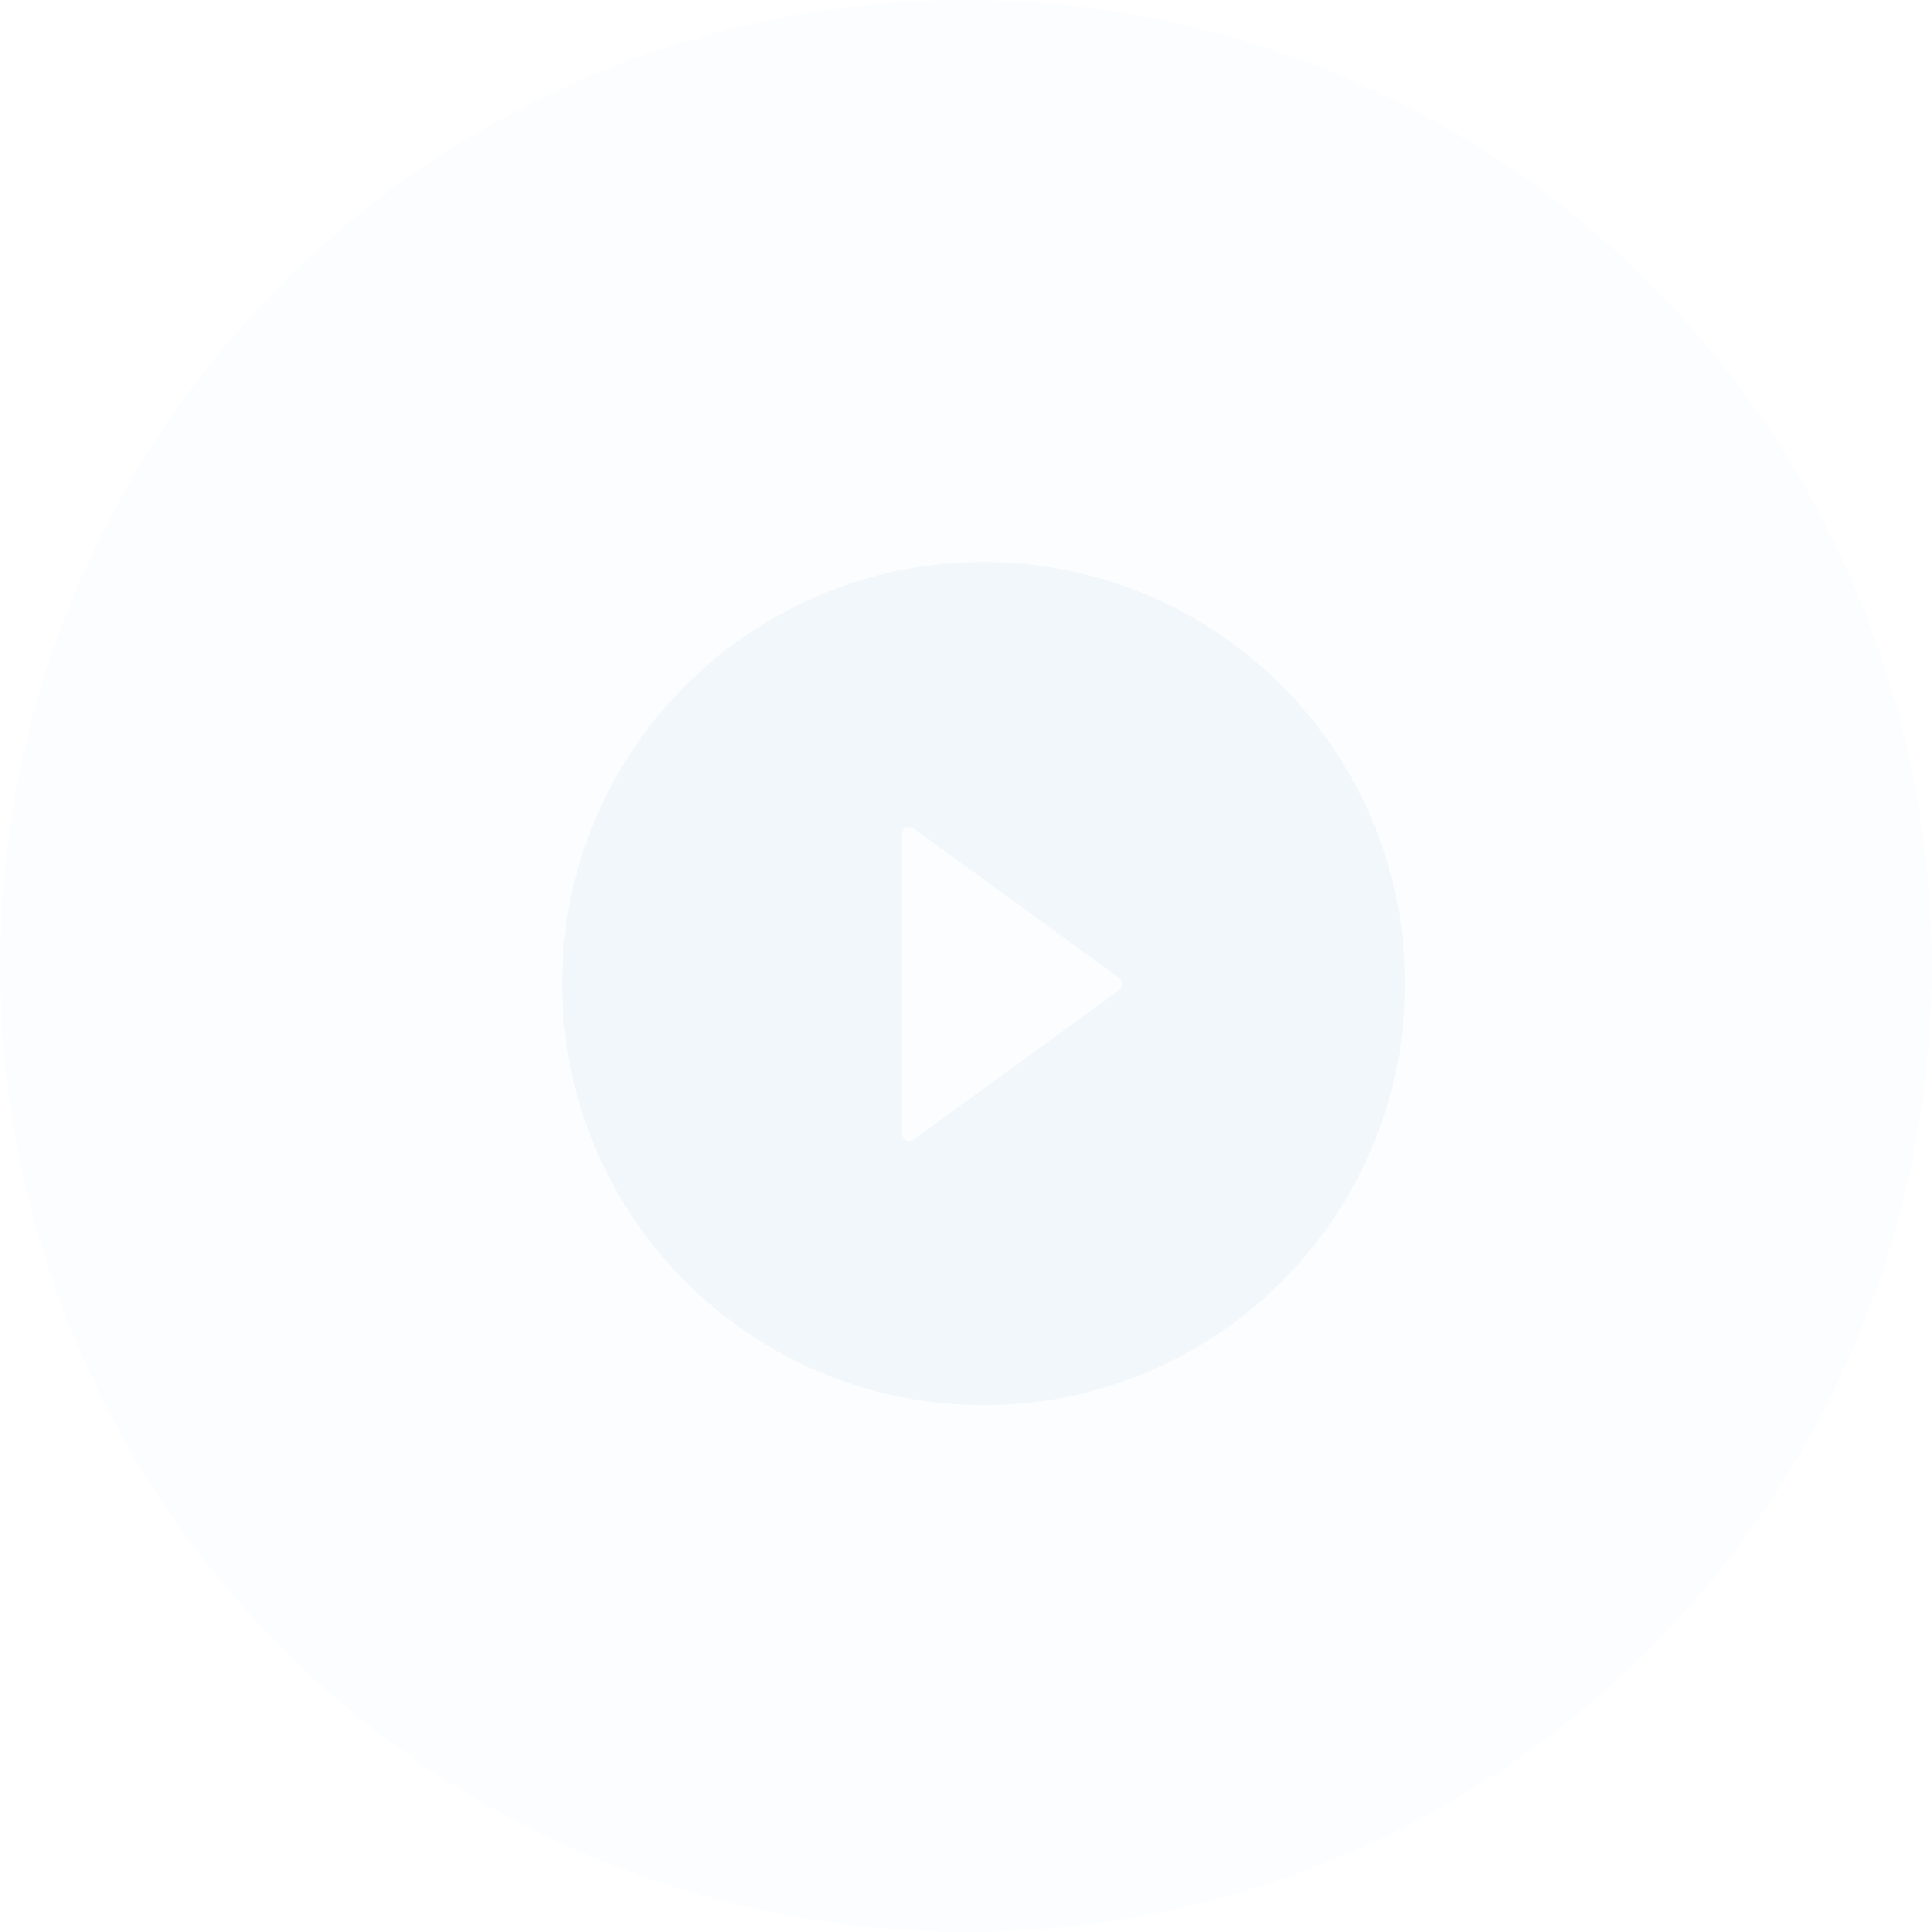 <svg width="55" height="55" viewBox="0 0 55 55" fill="none" xmlns="http://www.w3.org/2000/svg">
<g filter="url(#filter0_b_332_17097)">
<circle cx="27.5" cy="27.5" r="27.5" fill="#F2F7FB" fill-opacity="0.3"/>
</g>
<path d="M28 16C21.373 16 16 21.373 16 28C16 34.627 21.373 40 28 40C34.627 40 40 34.627 40 28C40 21.373 34.627 16 28 16ZM31.86 28.185L26.01 32.441C25.978 32.464 25.94 32.478 25.901 32.481C25.861 32.484 25.822 32.476 25.787 32.458C25.751 32.44 25.722 32.413 25.701 32.379C25.681 32.345 25.67 32.306 25.67 32.267V23.76C25.669 23.72 25.68 23.681 25.701 23.648C25.721 23.614 25.751 23.586 25.786 23.568C25.822 23.55 25.861 23.542 25.901 23.546C25.94 23.549 25.978 23.562 26.01 23.586L31.86 27.839C31.887 27.859 31.91 27.885 31.926 27.915C31.941 27.945 31.949 27.978 31.949 28.012C31.949 28.046 31.941 28.079 31.926 28.109C31.91 28.139 31.887 28.165 31.86 28.185Z" fill="#F2F7FB"/>
<defs>
<filter id="filter0_b_332_17097" x="-40" y="-40" width="135" height="135" filterUnits="userSpaceOnUse" color-interpolation-filters="sRGB">
<feFlood flood-opacity="0" result="BackgroundImageFix"/>
<feGaussianBlur in="BackgroundImageFix" stdDeviation="20"/>
<feComposite in2="SourceAlpha" operator="in" result="effect1_backgroundBlur_332_17097"/>
<feBlend mode="normal" in="SourceGraphic" in2="effect1_backgroundBlur_332_17097" result="shape"/>
</filter>
</defs>
</svg>

